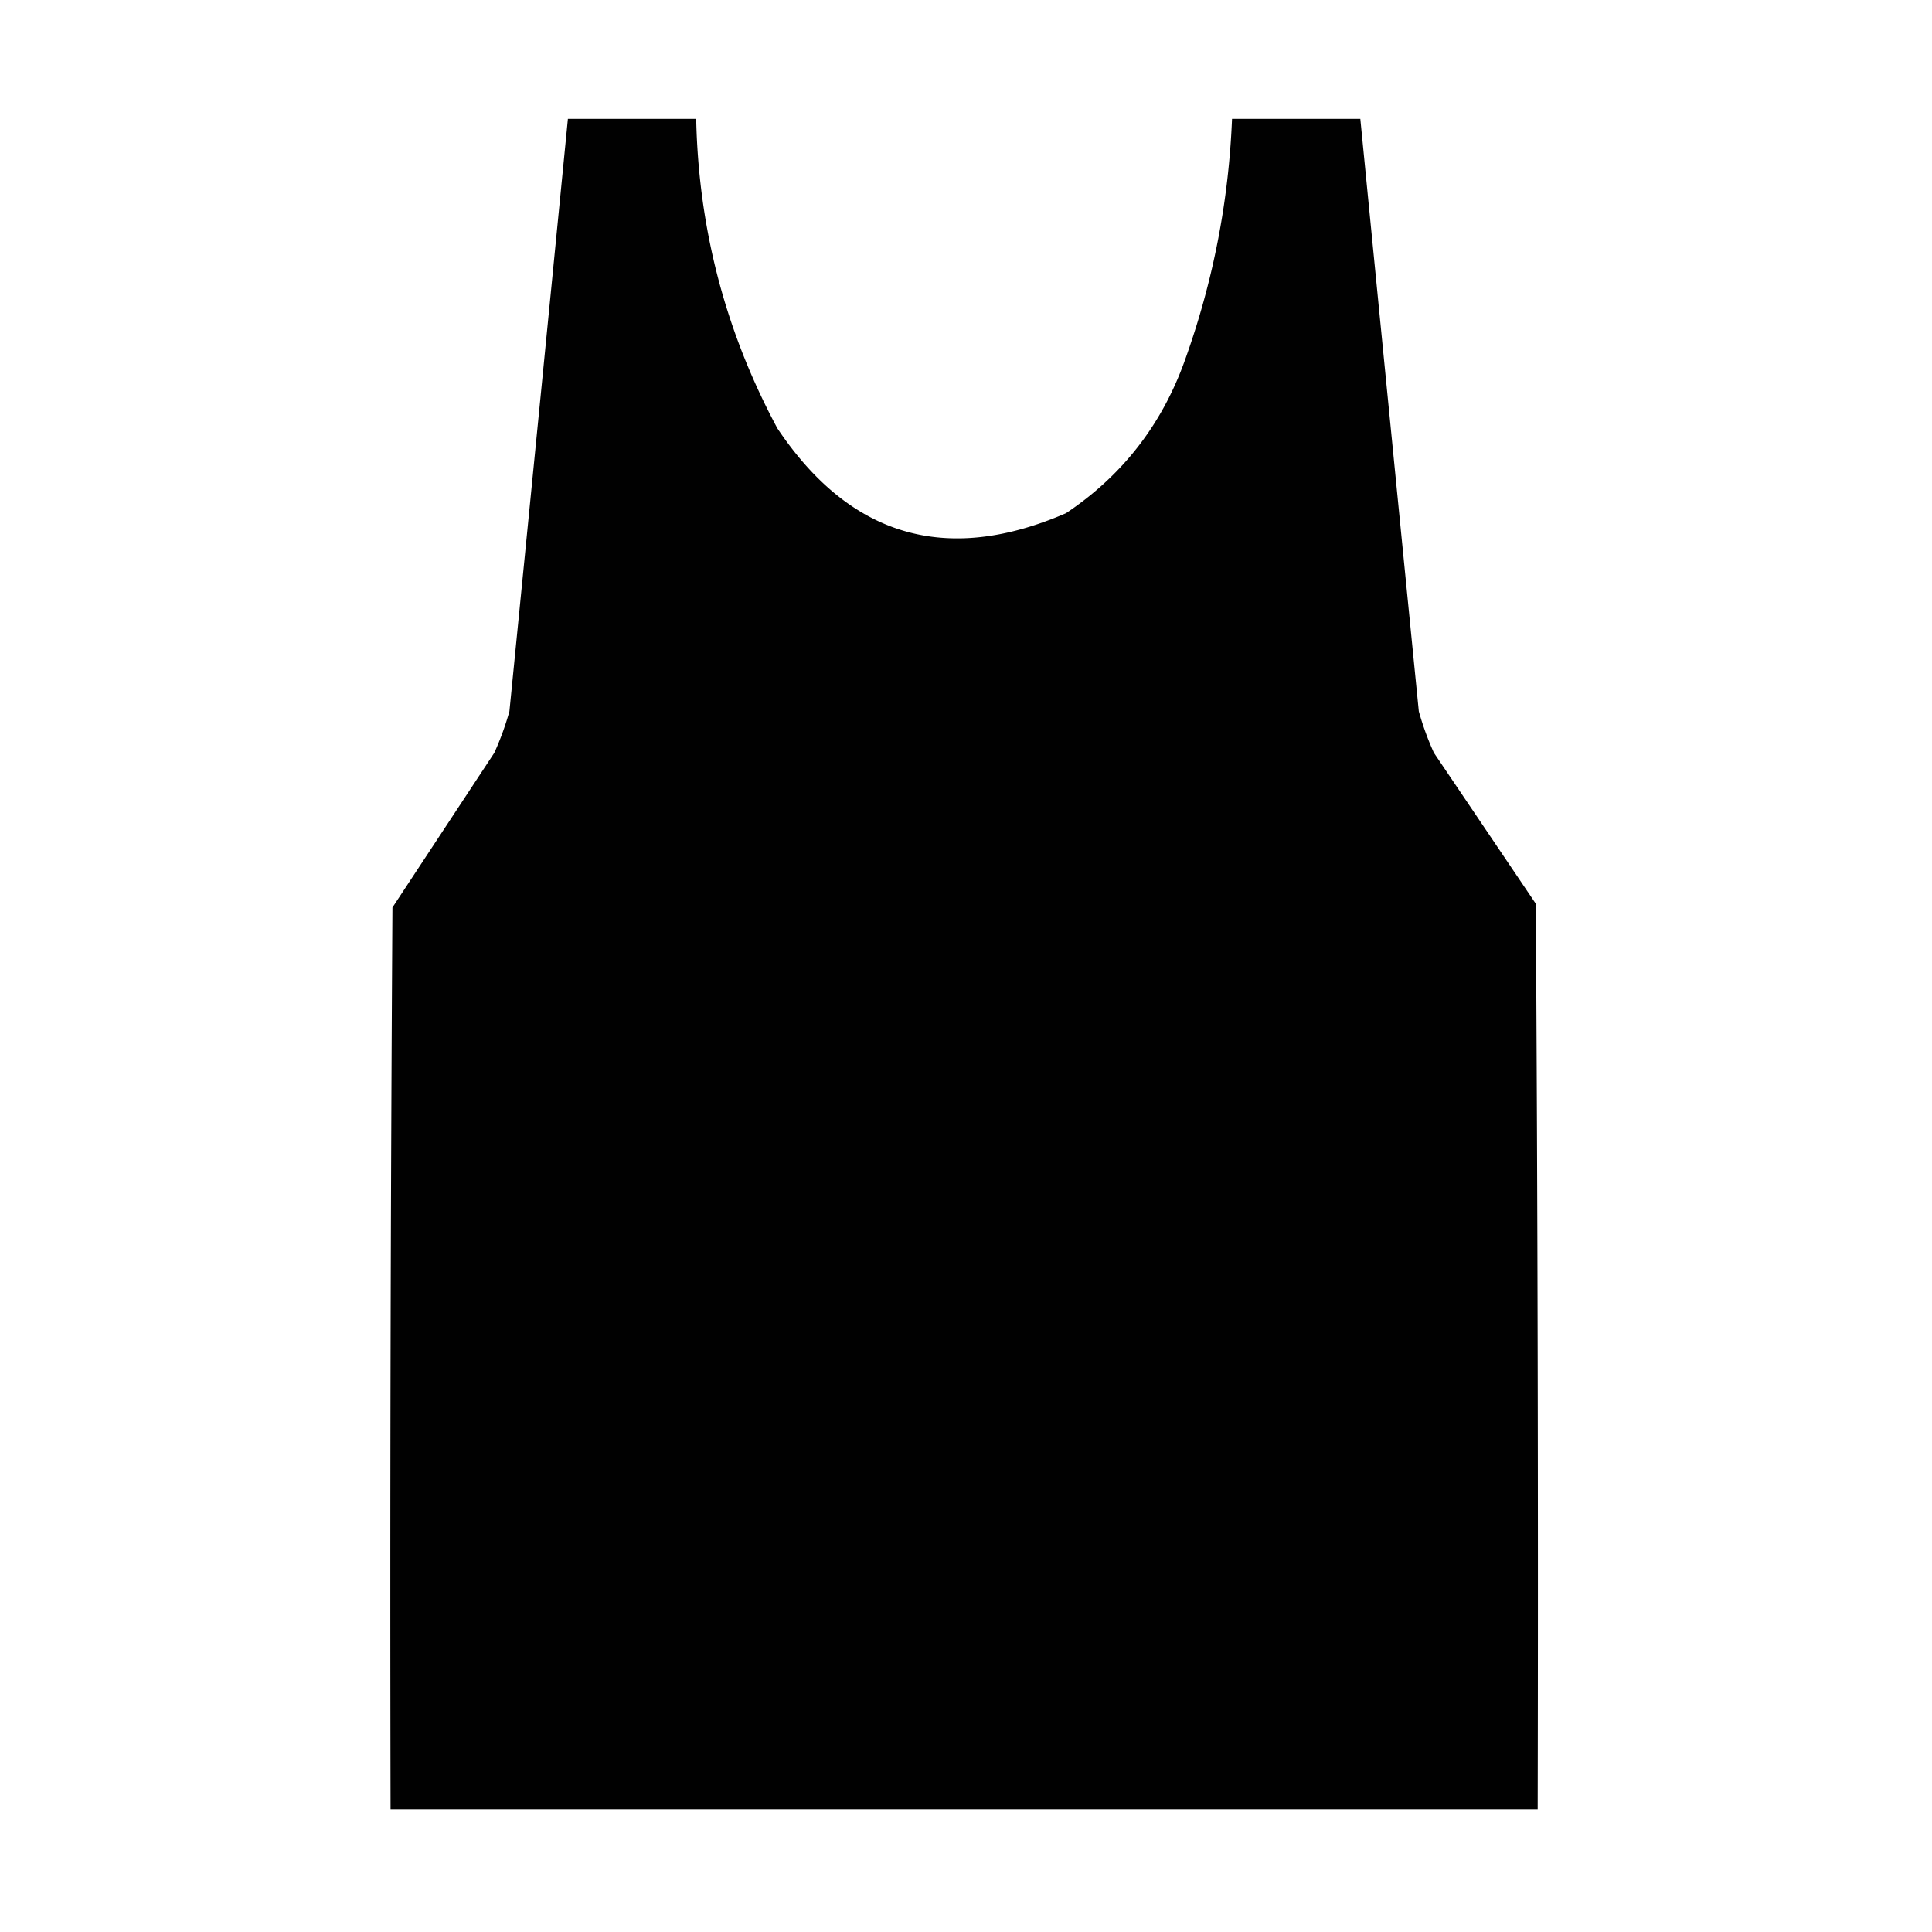 <svg xmlns="http://www.w3.org/2000/svg" width="512" height="512" style="shape-rendering:geometricPrecision;text-rendering:geometricPrecision;image-rendering:optimizeQuality;fill-rule:evenodd;clip-rule:evenodd"><path d="M150.5 31.5h34c.612 29.116 7.778 56.45 21.5 82 19.255 28.752 44.755 36.252 76.5 22.5 14.912-9.953 25.412-23.453 31.5-40.5 7.439-20.695 11.606-42.028 12.5-64h34a139092.77 139092.77 0 0 0 15.5 157 75.963 75.963 0 0 0 4 11l27 40c.5 79.999.667 159.999.5 240h-304c-.167-79.667 0-159.334.5-239l27-41a75.963 75.963 0 0 0 4-11 139092.77 139092.77 0 0 0 15.5-157Z" style="opacity:.996"/></svg>